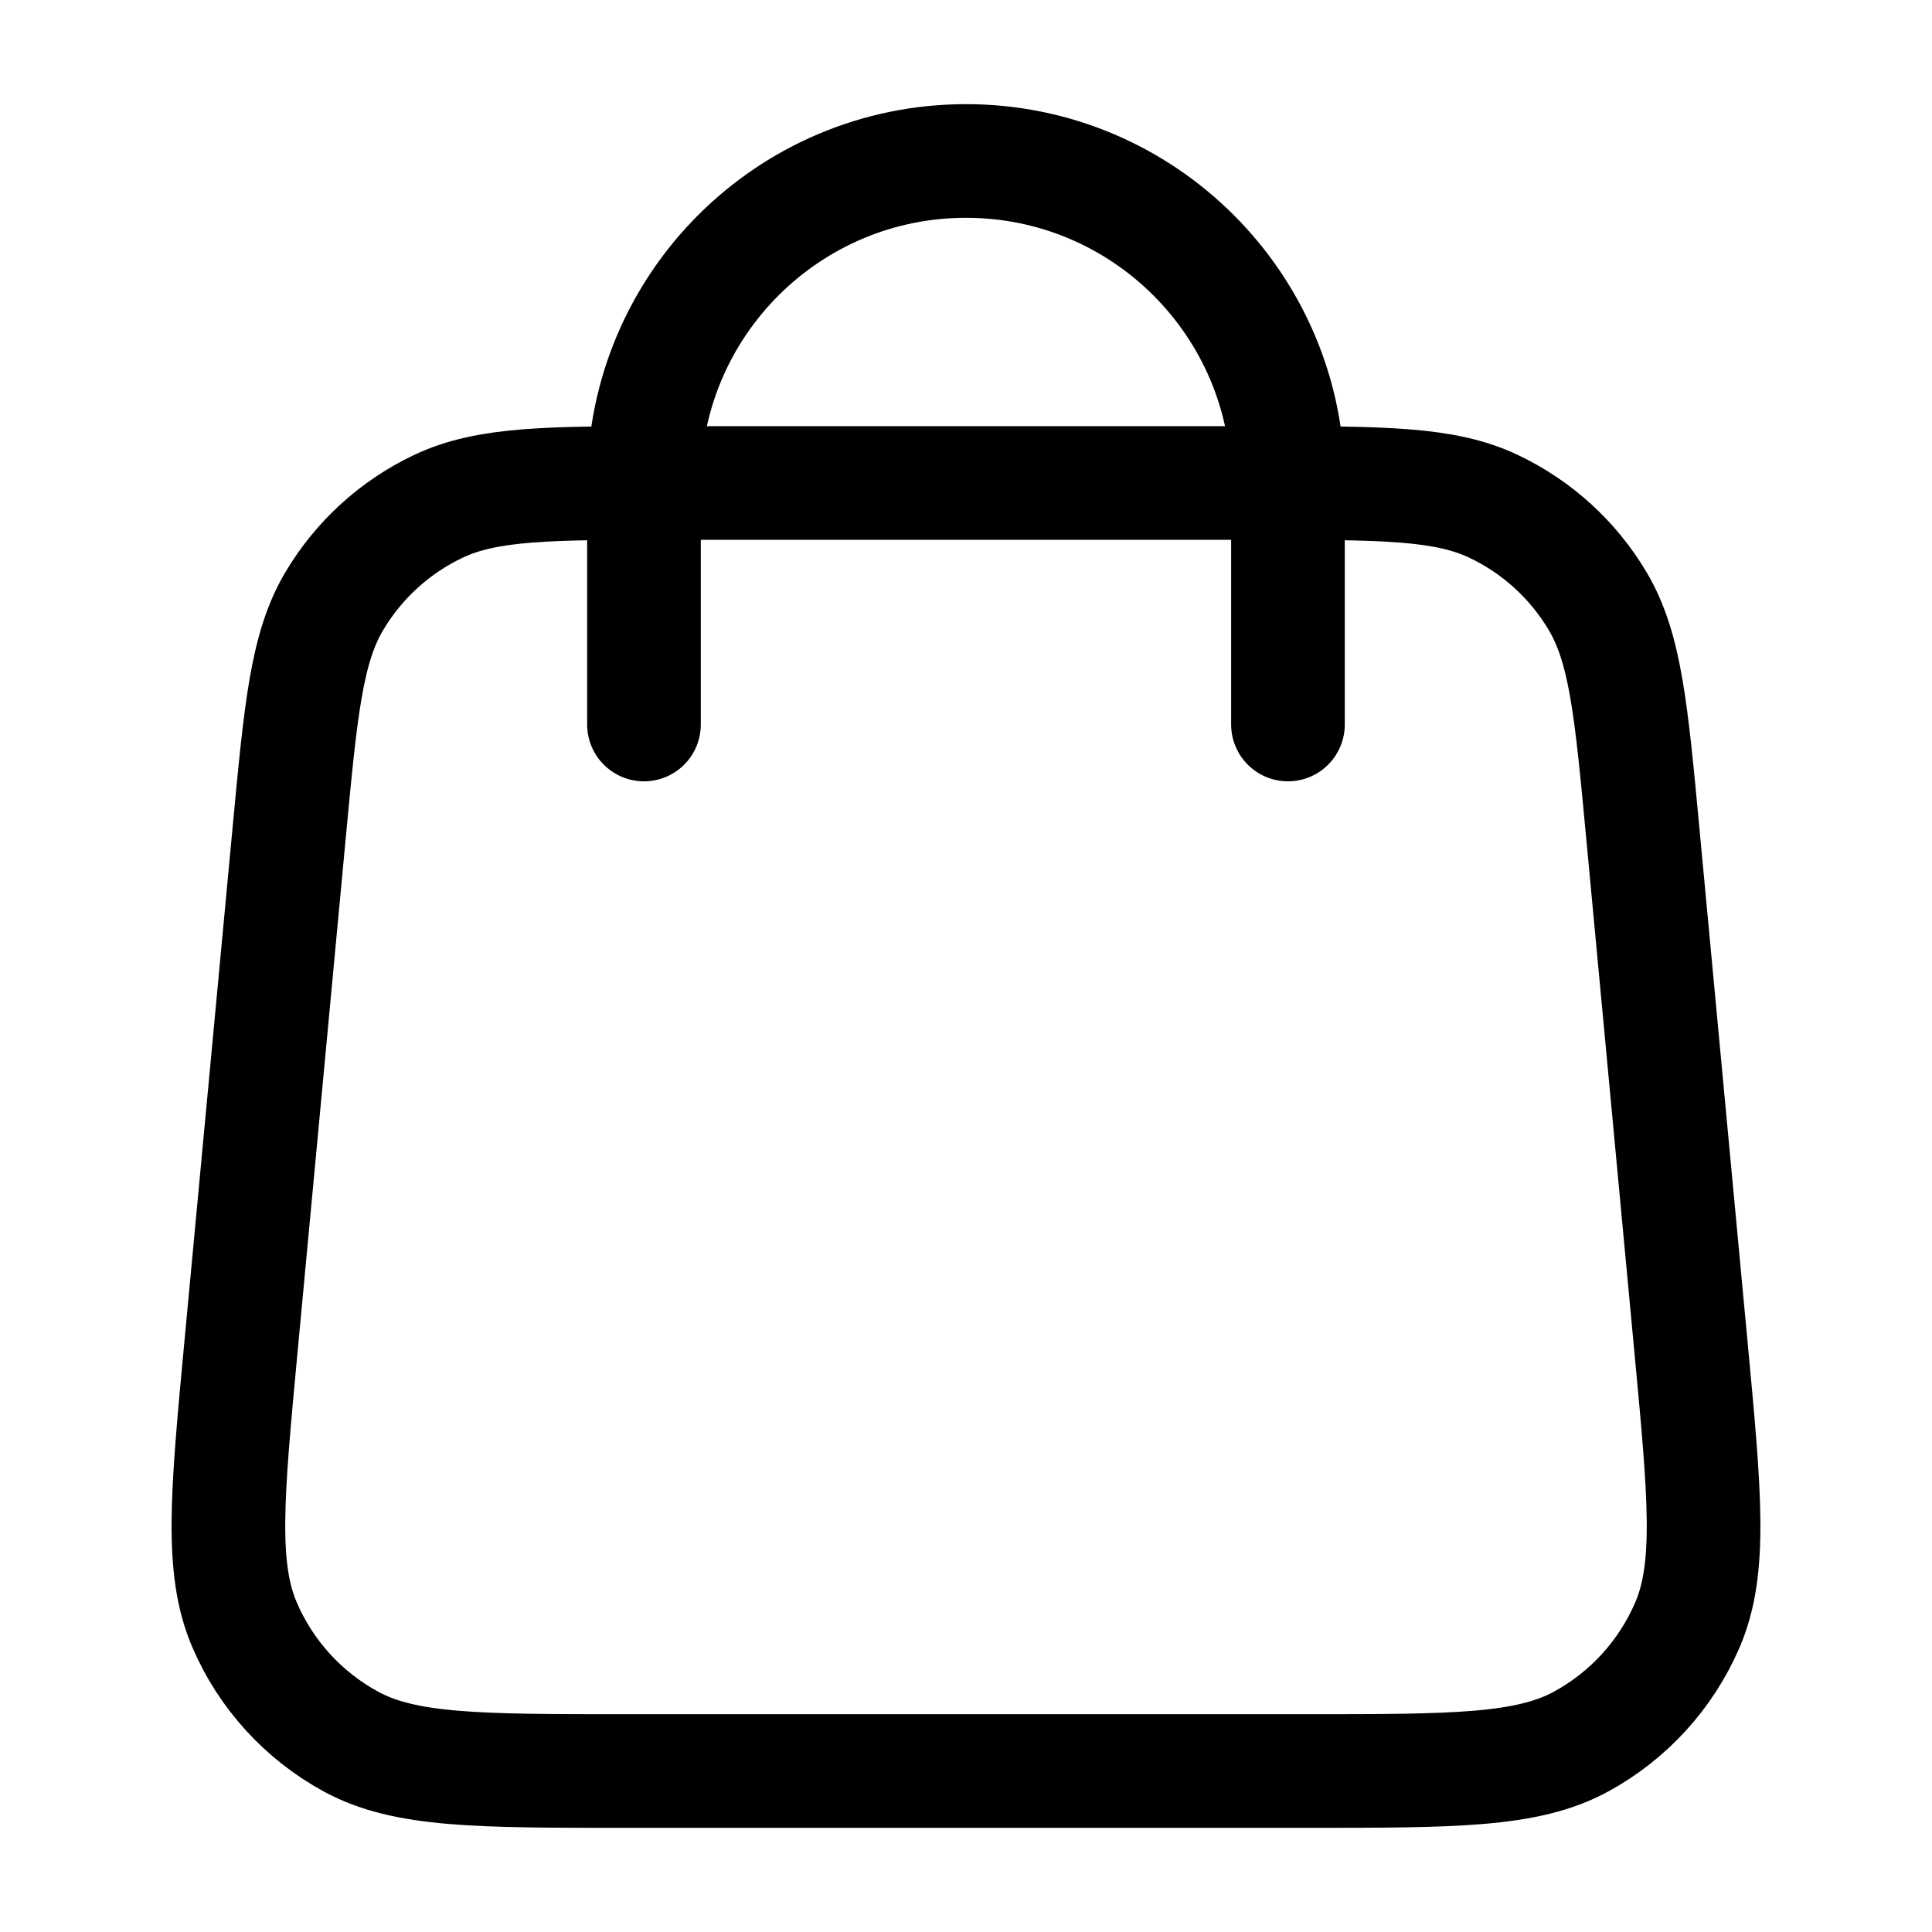 <svg width="34" height="34" viewBox="0 0 34 34" fill="none" xmlns="http://www.w3.org/2000/svg">
<path d="M22.666 12.75V8.5C22.666 5.371 20.129 2.833 17 2.833C13.87 2.833 11.333 5.371 11.333 8.5V12.75M5.088 14.665L4.238 23.732C3.997 26.31 3.876 27.599 4.304 28.595C4.679 29.469 5.338 30.192 6.174 30.648C7.125 31.167 8.419 31.167 11.009 31.167H22.991C25.58 31.167 26.875 31.167 27.826 30.648C28.662 30.192 29.32 29.469 29.696 28.595C30.124 27.599 30.003 26.31 29.761 23.732L28.911 14.665C28.707 12.489 28.605 11.4 28.115 10.577C27.684 9.852 27.047 9.272 26.285 8.911C25.42 8.5 24.327 8.5 22.141 8.5L11.859 8.5C9.672 8.5 8.579 8.5 7.714 8.911C6.952 9.272 6.315 9.852 5.884 10.577C5.394 11.4 5.292 12.489 5.088 14.665Z" stroke="black" stroke-width="2" stroke-linecap="round" stroke-linejoin="round"/>
</svg>
